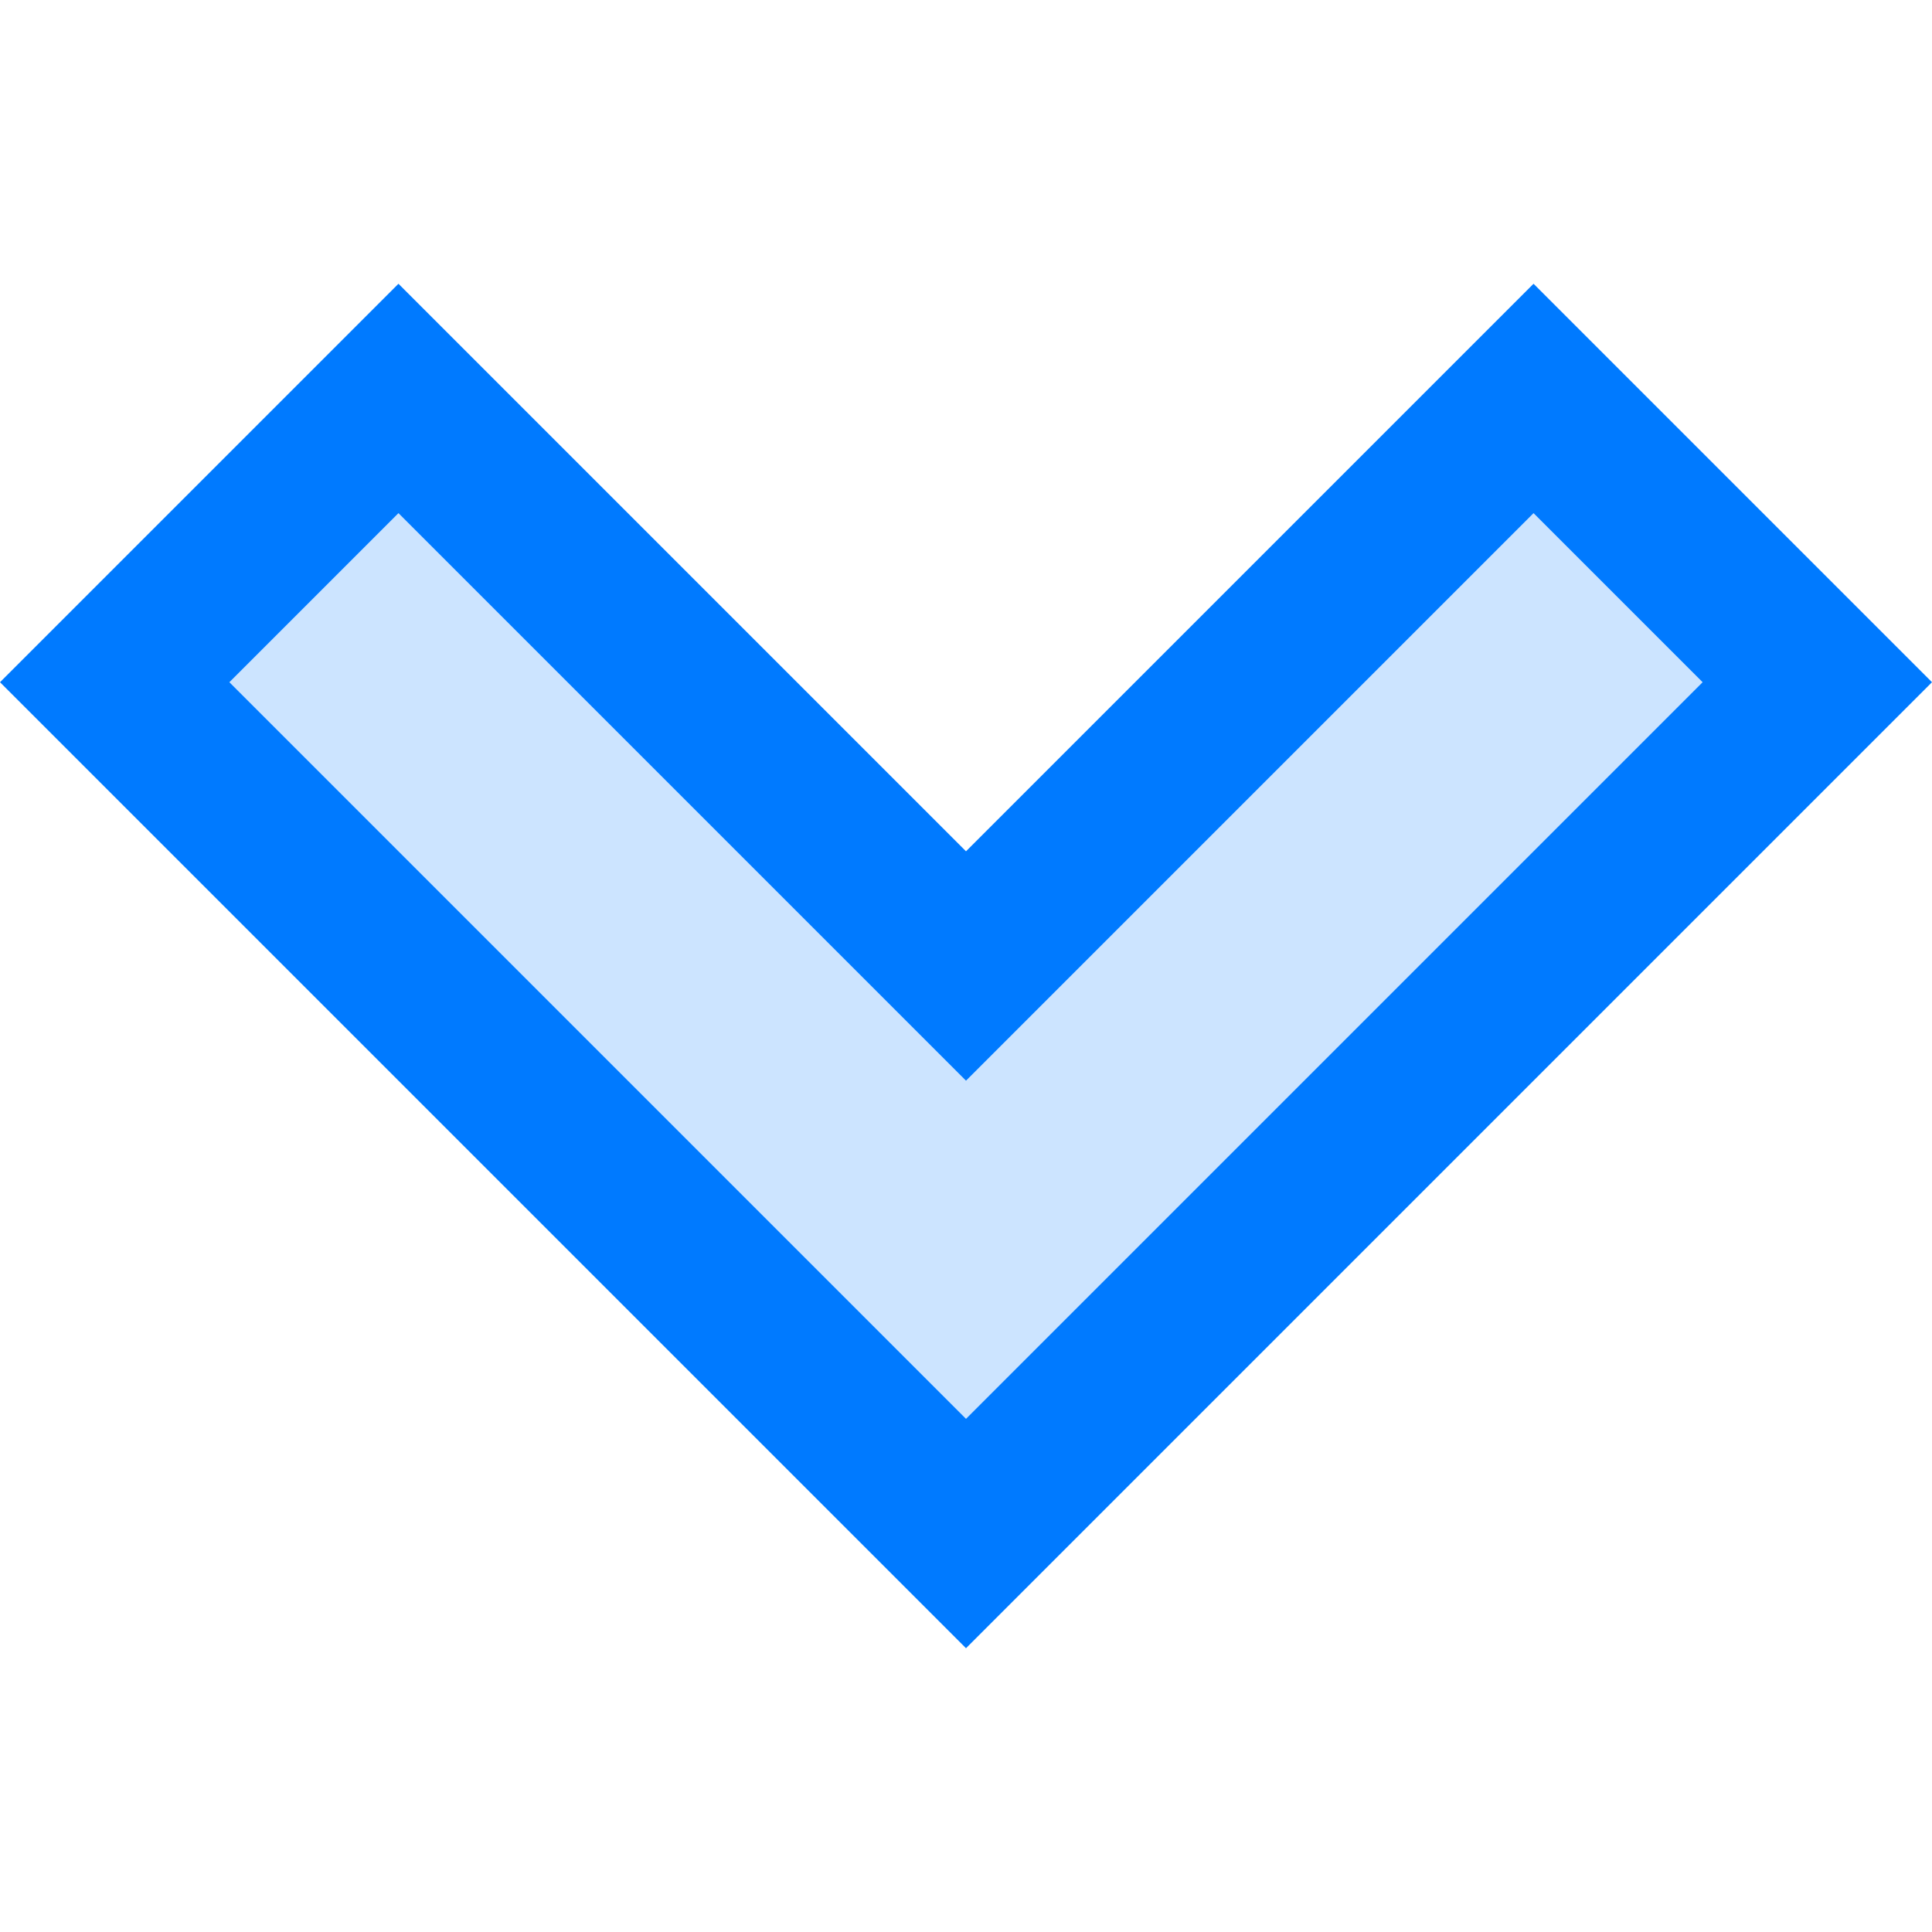 <?xml version="1.0" encoding="iso-8859-1"?>
<!-- Generator: Adobe Illustrator 19.0.0, SVG Export Plug-In . SVG Version: 6.00 Build 0)  -->
<svg version="1.1" id="Capa_1" xmlns="http://www.w3.org/2000/svg" xmlns:xlink="http://www.w3.org/1999/xlink" x="0px" y="0px"
	 viewBox="0 0 381.264 381.264" style="enable-background:new 0 0 381.264 381.264;" xml:space="preserve">
<polygon style="fill:#CCE4FF;" points="358.632,134.632 190.632,302.632 22.632,134.632 78.632,78.632 190.632,190.632 
	302.632,78.632 "/>
<path style="fill:#007AFF;" d="M381.264,134.632L302.632,56l-112,112l-112-112L0,134.632l190.632,190.632L381.264,134.632z
	 M78.632,101.264l112,112l112-112L336,134.632L190.632,280L45.264,134.632L78.632,101.264z"/>
<g>
</g>
<g>
</g>
<g>
</g>
<g>
</g>
<g>
</g>
<g>
</g>
<g>
</g>
<g>
</g>
<g>
</g>
<g>
</g>
<g>
</g>
<g>
</g>
<g>
</g>
<g>
</g>
<g>
</g>
</svg>
